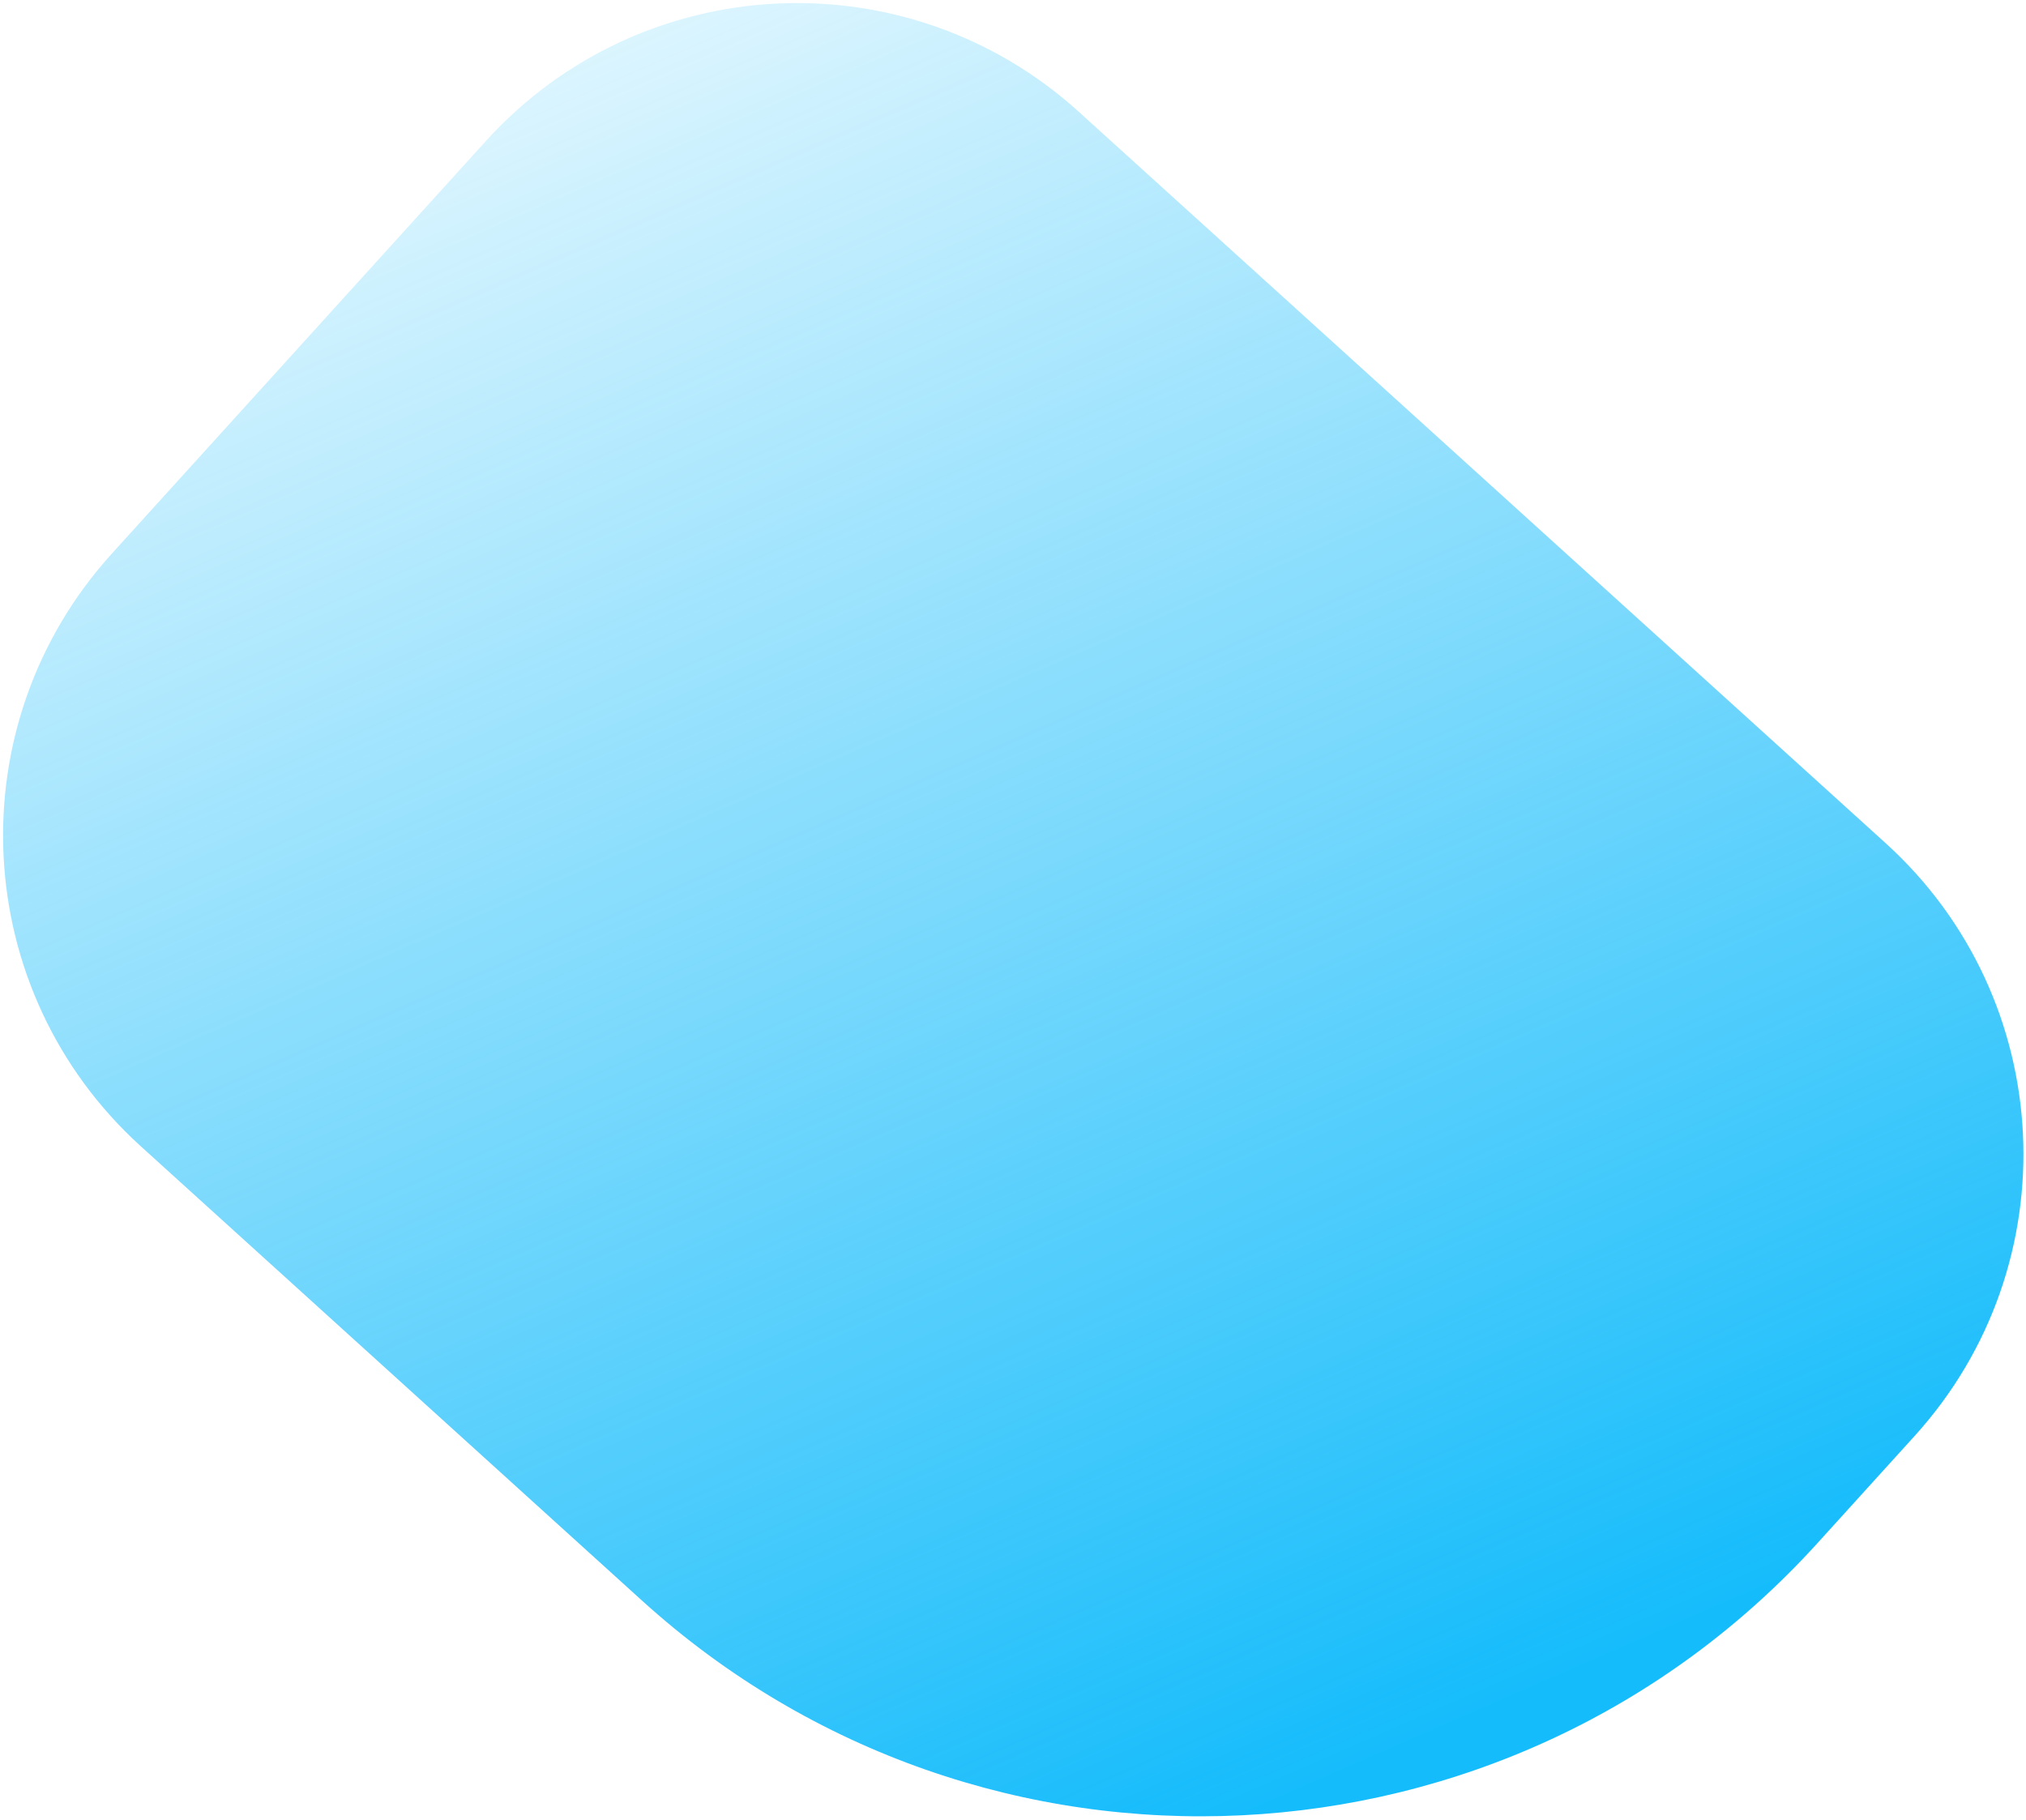 <svg width="560" height="503" viewBox="0 0 560 503" fill="none" xmlns="http://www.w3.org/2000/svg">
<path d="M134.34 38.943C177.368 -8.522 250.727 -12.119 298.192 30.909L521.199 233.07C568.664 276.098 572.261 349.457 529.233 396.922L502.368 426.557C417.053 520.669 271.6 527.8 177.489 442.486L38.943 316.891C-8.522 273.863 -12.119 200.504 30.909 153.039L134.34 38.943Z" fill="url(#paint0_linear_514_89)"/>
<defs>
<linearGradient id="paint0_linear_514_89" x1="452" y1="455" x2="207" y2="-105.5" gradientUnits="userSpaceOnUse">
<stop stop-color="#15BCFB"/>
<stop offset="1" stop-color="#15BCFB" stop-opacity="0"/>
</linearGradient>
</defs>
</svg>
